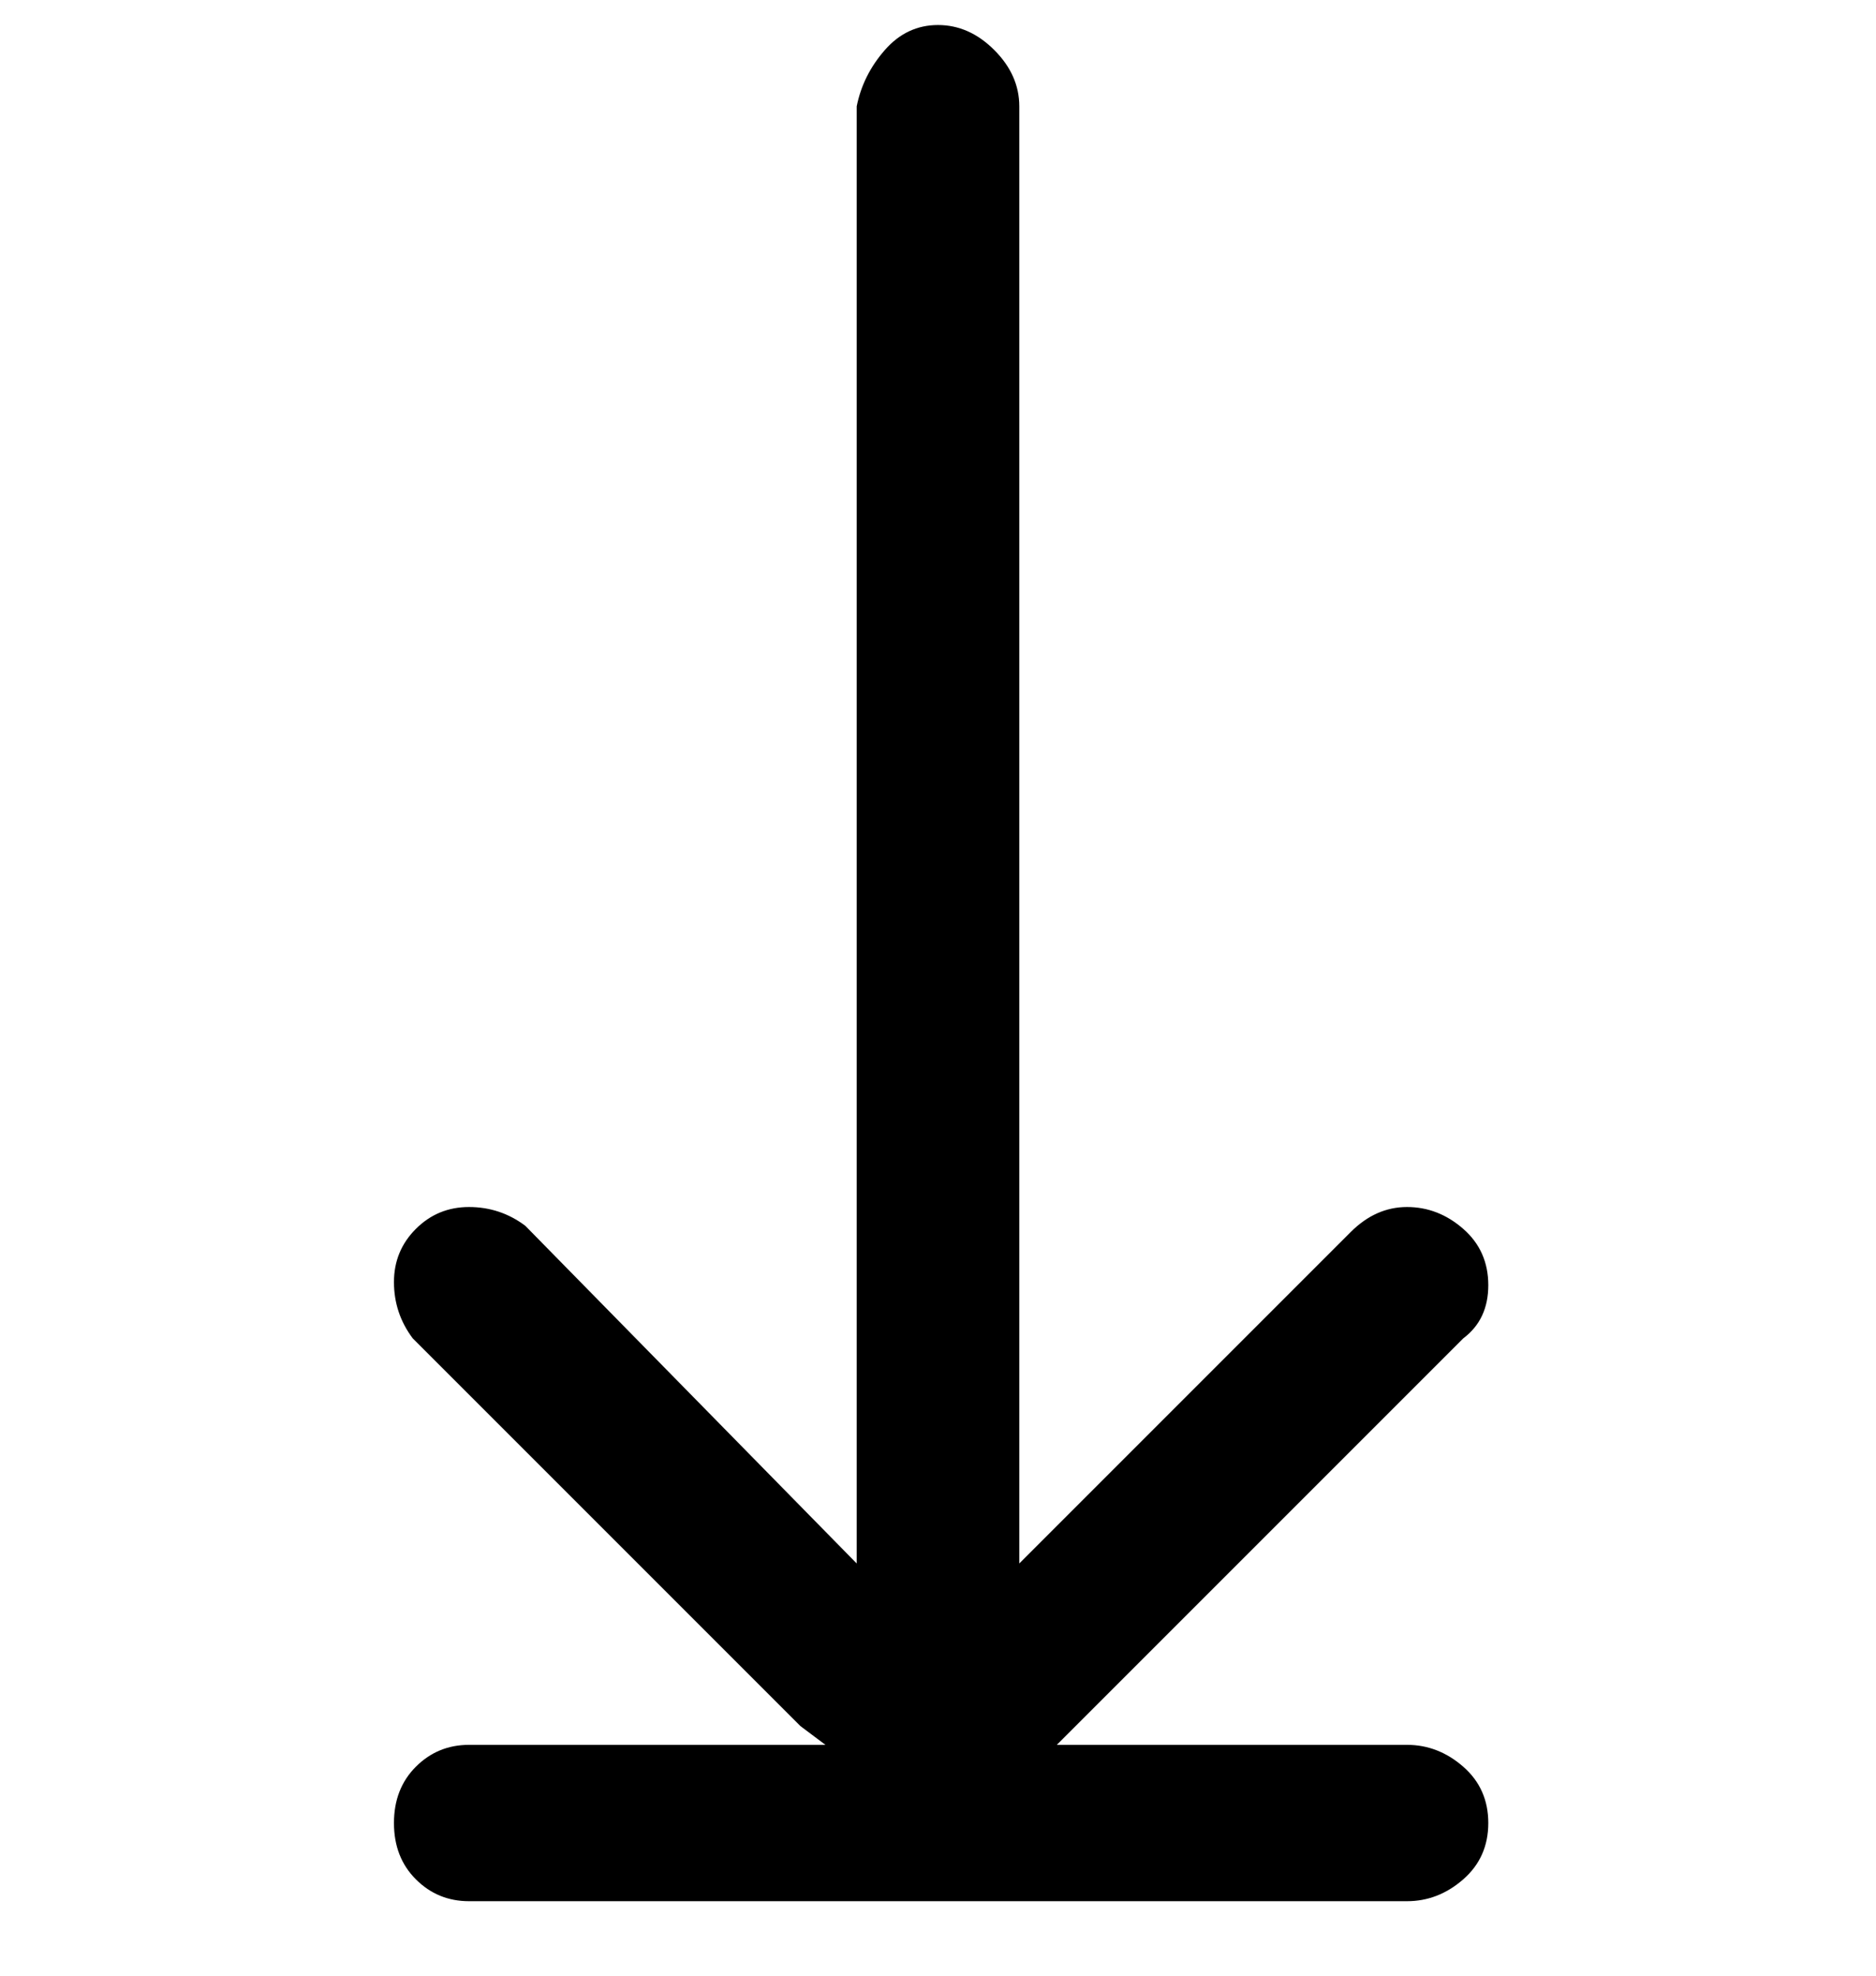 <svg viewBox="0 0 300 316" xmlns="http://www.w3.org/2000/svg"><path d="M225 279h-56l3-3 62-62q4-3 4-8.5t-4-9q-4-3.5-9-3.5t-9 4l-53 53V17q0-5-4-9t-9-4q-5 0-8.5 4t-4.5 9v233l-53-54q-4-3-9-3t-8.5 3.5Q63 200 63 205t3 9l62 62 4 3H75q-5 0-8.5 3.5t-3.5 9q0 5.5 3.5 9T75 304h150q5 0 9-3.5t4-9q0-5.5-4-9t-9-3.5z"/></svg>